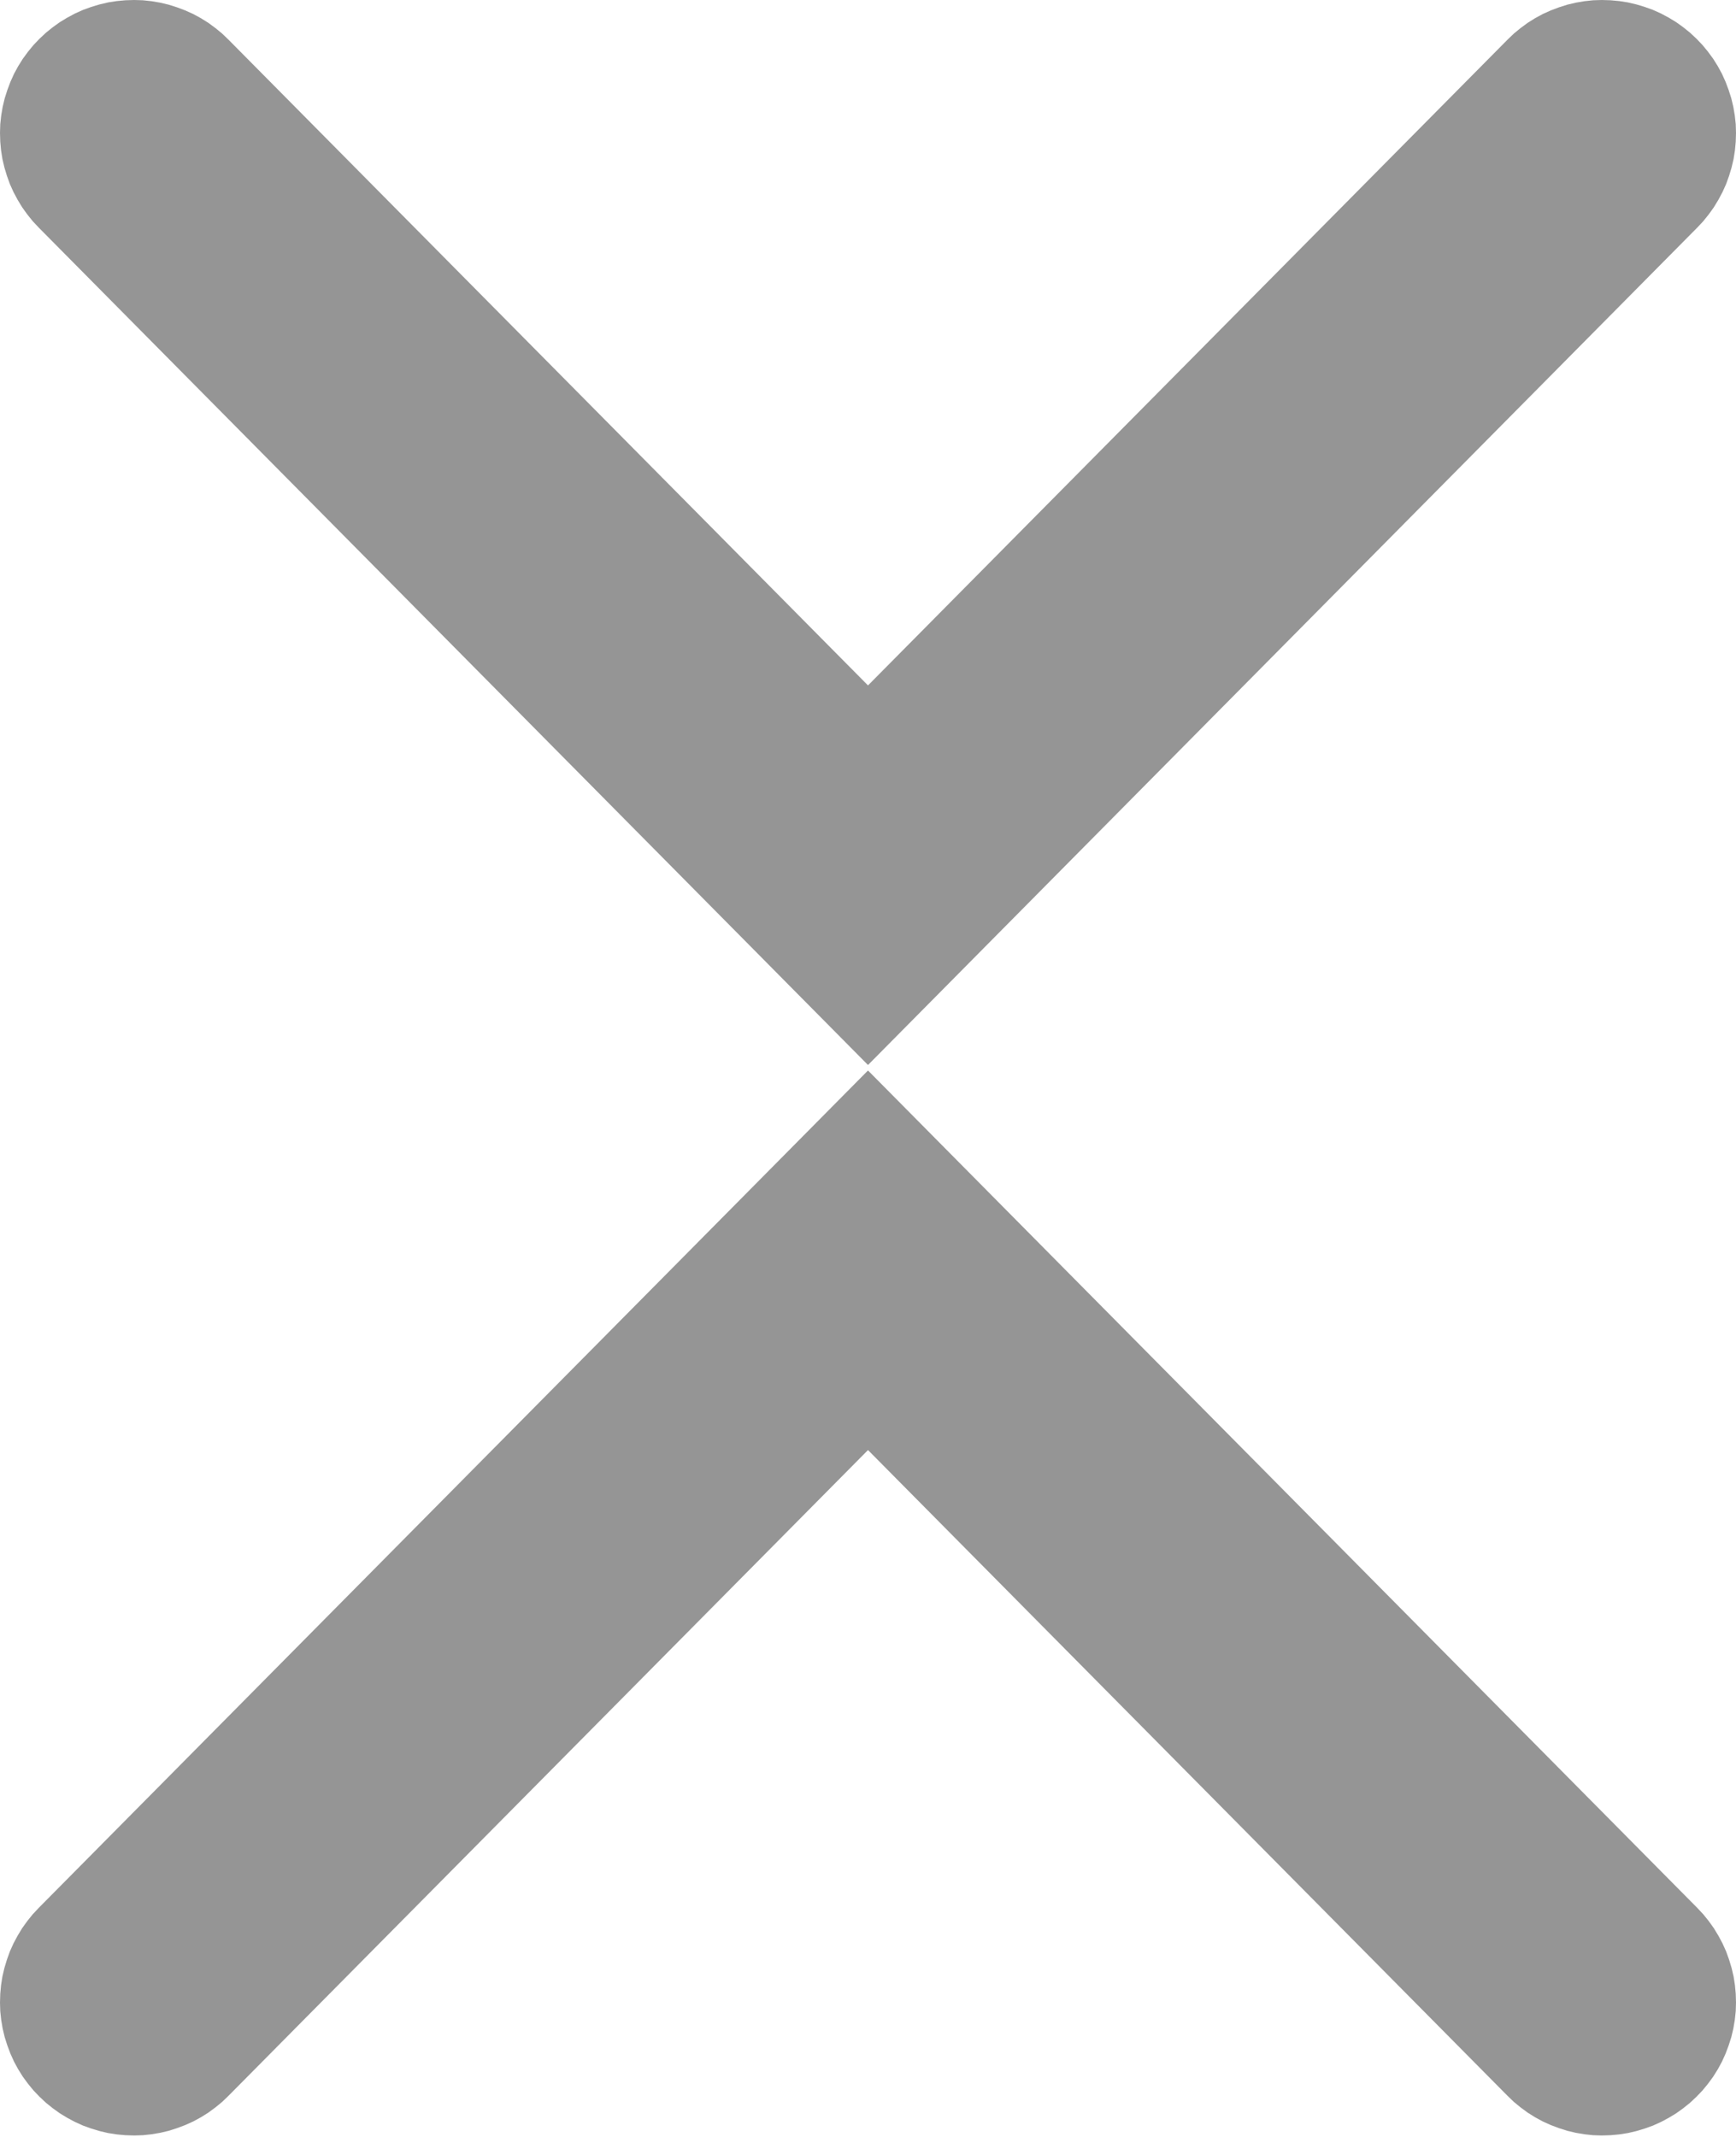 <?xml version="1.0" encoding="UTF-8" standalone="no"?>
<!DOCTYPE svg PUBLIC "-//W3C//DTD SVG 1.1//EN" "http://www.w3.org/Graphics/SVG/1.1/DTD/svg11.dtd">
<svg width="100%" height="100%" viewBox="0 0 13 16" version="1.1" xmlns="http://www.w3.org/2000/svg" xmlns:xlink="http://www.w3.org/1999/xlink" xml:space="preserve" style="fill-rule:evenodd;clip-rule:evenodd;stroke-linejoin:round;stroke-miterlimit:1.414;">
    <g id="slide_right" transform="matrix(1,0,0,1,0,-1)">
        <path d="M12.061,1.002L12.126,1.008L12.19,1.018L12.254,1.033L12.317,1.052L12.378,1.074L12.438,1.101L12.496,1.132L12.552,1.166L12.605,1.204L12.656,1.245L12.704,1.29L12.749,1.337L12.79,1.387L12.829,1.44L12.864,1.496L12.895,1.553L12.922,1.613L12.945,1.674L12.965,1.737L12.98,1.8L12.991,1.865L12.998,1.93L13,1.995L12.998,2.061L12.992,2.126L12.982,2.19L12.967,2.254L12.948,2.317L12.926,2.378L12.899,2.438L12.868,2.496L12.834,2.552L12.796,2.605L12.755,2.656L12.71,2.704L6.5,8.974L0.29,2.704L0.245,2.656L0.204,2.605L0.166,2.552L0.132,2.496L0.101,2.438L0.074,2.378L0.052,2.317L0.033,2.254L0.018,2.19L0.008,2.126L0.002,2.061L0,1.995L0.002,1.93L0.009,1.865L0.02,1.8L0.035,1.737L0.055,1.674L0.078,1.613L0.105,1.553L0.136,1.496L0.171,1.44L0.21,1.387L0.251,1.337L0.296,1.29L0.344,1.245L0.395,1.204L0.448,1.166L0.504,1.132L0.562,1.101L0.622,1.074L0.683,1.052L0.746,1.033L0.81,1.018L0.874,1.008L0.939,1.002L1.005,1L1.07,1.002L1.135,1.009L1.2,1.02L1.263,1.035L1.326,1.055L1.387,1.078L1.447,1.105L1.504,1.136L1.56,1.171L1.613,1.21L1.663,1.251L1.71,1.296L6.5,6.132L11.29,1.296L11.337,1.251L11.387,1.21L11.44,1.171L11.496,1.136L11.553,1.105L11.613,1.078L11.674,1.055L11.737,1.035L11.8,1.02L11.865,1.009L11.93,1.002L11.995,1L12.061,1.002Z" style="fill:rgb(149,149,149);"/>
    </g>
    <g id="slide_right1" transform="matrix(1,0,0,-1,0,16.989)">
        <path d="M12.71,2.704L12.755,2.656L12.796,2.605L12.834,2.552L12.868,2.496L12.899,2.438L12.926,2.378L12.948,2.317L12.967,2.254L12.982,2.19L12.992,2.126L12.998,2.061L13,1.995L12.998,1.93L12.991,1.865L12.98,1.8L12.965,1.737L12.945,1.674L12.922,1.613L12.895,1.553L12.864,1.496L12.829,1.44L12.79,1.387L12.749,1.337L12.704,1.29L12.656,1.245L12.605,1.204L12.552,1.166L12.496,1.132L12.438,1.101L12.378,1.074L12.317,1.052L12.254,1.033L12.19,1.018L12.126,1.008L12.061,1.002L11.995,1L11.93,1.002L11.865,1.009L11.8,1.02L11.737,1.035L11.674,1.055L11.613,1.078L11.553,1.105L11.496,1.136L11.44,1.171L11.387,1.21L11.337,1.251L11.29,1.296L6.5,6.132L1.71,1.296L1.663,1.251L1.613,1.21L1.56,1.171L1.504,1.136L1.447,1.105L1.387,1.078L1.326,1.055L1.263,1.035L1.2,1.02L1.135,1.009L1.07,1.002L1.005,1L0.939,1.002L0.874,1.008L0.81,1.018L0.746,1.033L0.683,1.052L0.622,1.074L0.562,1.101L0.504,1.132L0.448,1.166L0.395,1.204L0.344,1.245L0.296,1.29L0.251,1.337L0.21,1.387L0.171,1.44L0.136,1.496L0.105,1.553L0.078,1.613L0.055,1.674L0.035,1.737L0.02,1.8L0.009,1.865L0.002,1.93L0,1.995L0.002,2.061L0.008,2.126L0.018,2.19L0.033,2.254L0.052,2.317L0.074,2.378L0.101,2.438L0.132,2.496L0.166,2.552L0.204,2.605L0.245,2.656L0.29,2.704L6.5,8.974L12.71,2.704Z" style="fill:rgb(149,149,149);"/>
    </g>
</svg>
